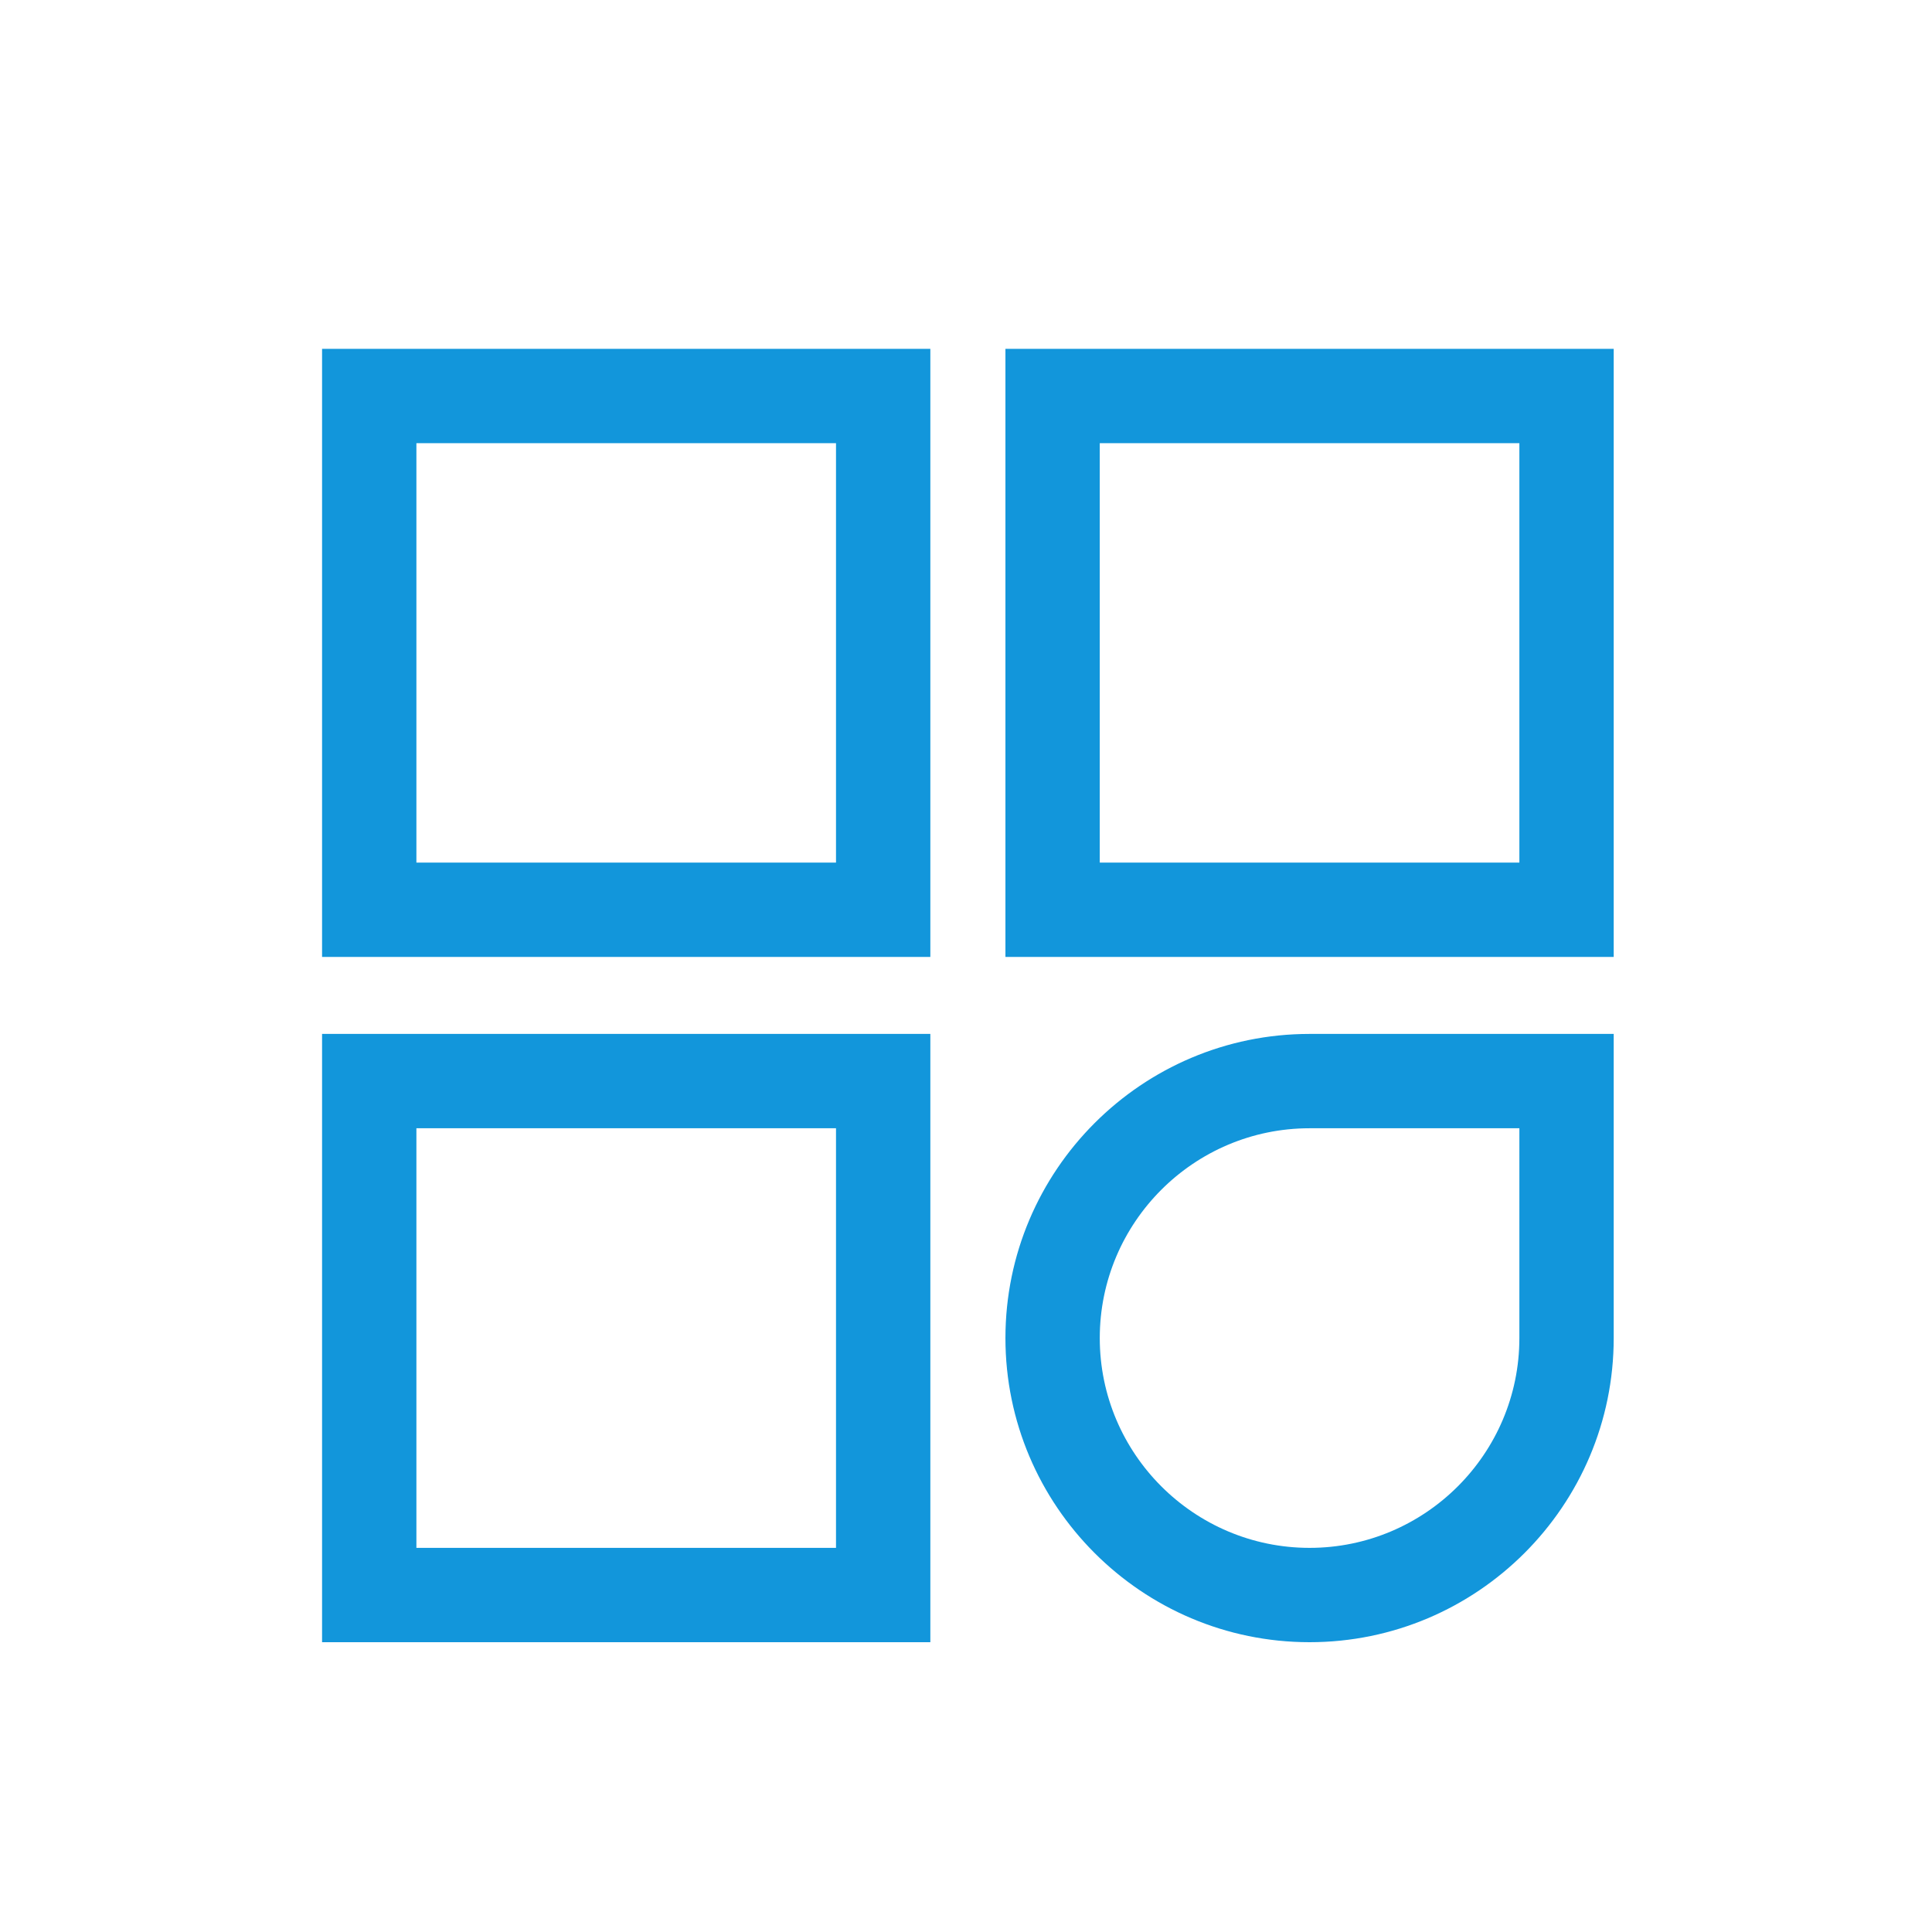 <?xml version="1.0" standalone="no"?><!DOCTYPE svg PUBLIC "-//W3C//DTD SVG 1.1//EN" "http://www.w3.org/Graphics/SVG/1.1/DTD/svg11.dtd"><svg t="1615708791906" class="icon" viewBox="0 0 1024 1024" version="1.1" xmlns="http://www.w3.org/2000/svg" p-id="2181" xmlns:xlink="http://www.w3.org/1999/xlink" width="32" height="32"><defs><style type="text/css"></style></defs><path d="M493.1 507.2H170.7V184.9h322.4v322.3z m-272.4-50h222.4V234.9H220.7v222.3zM855.3 507.2H532.9V184.9h322.4v322.3z m-272.4-50h222.4V234.9H582.9v222.3zM493.1 870.4H170.7V548h322.4v322.4z m-272.4-50h222.4V598H220.7v222.4zM694.1 870.4c-88.9 0-161.2-72.3-161.2-161.2S605.2 548 694.1 548h161.2v161.2c0 88.9-72.3 161.2-161.2 161.2z m0-272.4c-61.3 0-111.2 49.9-111.2 111.2s49.9 111.2 111.2 111.2 111.2-49.9 111.2-111.2V598H694.1z" fill="#1296db" p-id="2182"></path></svg>